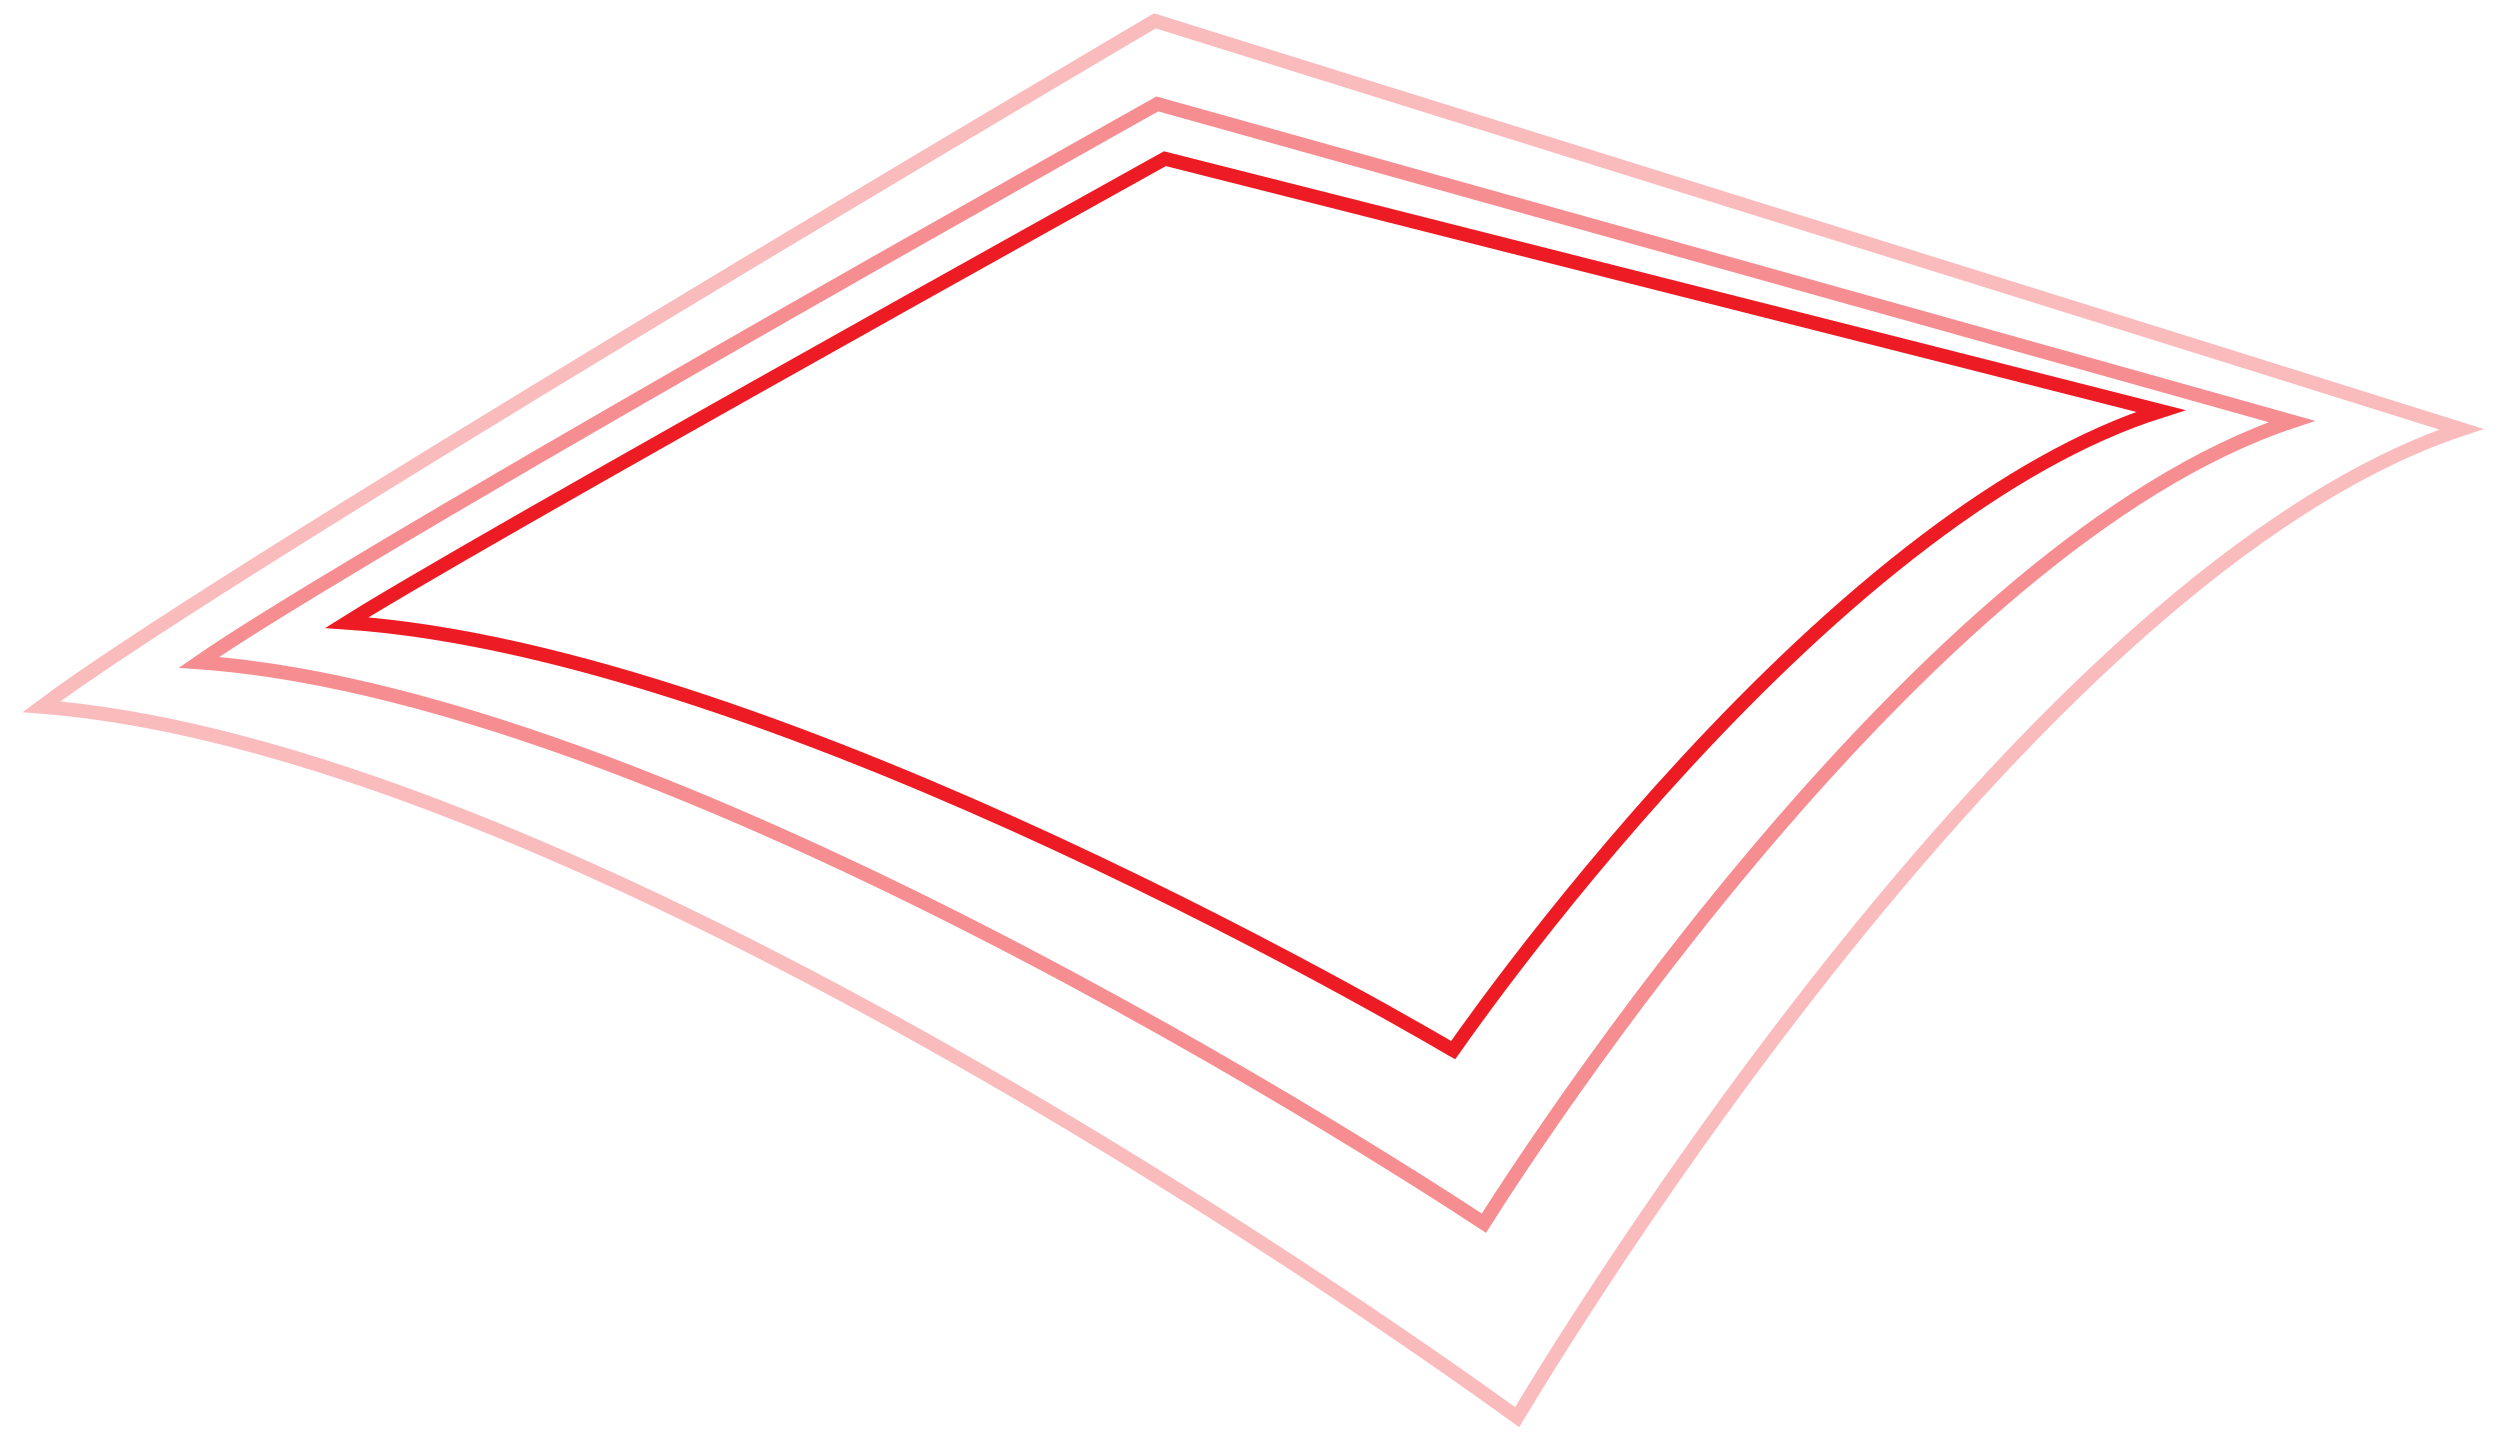 <svg width="180" height="104" viewBox="0 0 180 104" fill="none" xmlns="http://www.w3.org/2000/svg">
<path d="M138.694 38.893C144.145 34.773 149.88 31.393 155.575 29.59C149.668 28.084 134.428 24.222 119.483 20.438C110.406 18.14 101.44 15.87 94.743 14.176L86.67 12.133L84.415 11.562L83.875 11.426L83.439 11.668C83.004 11.91 82.365 12.264 81.552 12.717C79.926 13.621 77.601 14.915 74.807 16.473C69.218 19.59 61.752 23.763 54.242 27.99C46.731 32.217 39.178 36.497 33.413 39.827C30.531 41.493 28.099 42.919 26.345 43.981C25.82 44.299 25.358 44.583 24.964 44.831C40.641 45.895 60.217 53.402 76.052 60.739C84.32 64.57 91.594 68.367 96.802 71.206C99.406 72.626 101.494 73.806 102.932 74.632C103.65 75.045 104.207 75.37 104.584 75.591C104.597 75.599 104.61 75.607 104.623 75.614C104.834 75.312 105.137 74.883 105.525 74.344C106.341 73.207 107.534 71.579 109.046 69.606C112.069 65.662 116.365 60.339 121.461 54.827C126.556 49.316 132.458 43.606 138.694 38.893Z" stroke="#ED1C24"/>
<path opacity="0.5" d="M106.738 88.004C106.773 88.027 106.807 88.049 106.839 88.07C107.079 87.691 107.433 87.136 107.894 86.426C108.817 85.007 110.167 82.973 111.876 80.508C115.293 75.581 120.152 68.931 125.914 62.045C131.674 55.161 138.348 48.029 145.396 42.143C151.726 36.857 158.394 32.547 165.005 30.345C158.747 28.581 141.017 23.617 123.638 18.755C113.369 15.883 103.225 13.046 95.648 10.928L86.514 8.374L83.963 7.661L83.327 7.483L82.851 7.75C82.383 8.013 81.696 8.398 80.819 8.891C79.064 9.877 76.55 11.291 73.511 13.007C67.431 16.439 59.252 21.076 50.849 25.895C42.445 30.714 33.821 35.715 26.852 39.876C21.267 43.21 16.784 45.982 14.317 47.689C32.145 48.949 54.958 58.85 73.478 68.531C83.082 73.551 91.563 78.53 97.643 82.253C100.684 84.115 103.124 85.663 104.805 86.746C105.646 87.288 106.297 87.713 106.738 88.004Z" stroke="#ED1C24"/>
<path opacity="0.3" d="M109.06 101.911C109.121 101.955 109.178 101.997 109.232 102.036C109.248 102.009 109.265 101.982 109.282 101.954C109.561 101.487 109.975 100.802 110.513 99.928C111.589 98.179 113.163 95.673 115.155 92.638C119.138 86.568 124.796 78.38 131.494 69.91C138.19 61.441 145.936 52.677 154.096 45.463C161.579 38.848 169.451 33.499 177.216 30.903C170.514 28.792 149.719 22.291 129.348 15.928C117.584 12.253 105.963 8.624 97.283 5.914L86.819 2.648L83.897 1.736L83.147 1.502L82.583 1.834C82.048 2.15 81.262 2.613 80.259 3.206C78.253 4.392 75.376 6.096 71.895 8.164C64.934 12.301 55.558 17.898 45.897 23.74C36.236 29.582 26.294 35.668 18.199 40.782C11.353 45.107 5.868 48.712 2.98 50.888C12.965 51.678 24.298 55.066 35.733 59.734C47.845 64.678 60.114 71.076 71.086 77.405C82.058 83.734 91.742 89.999 98.682 94.682C102.152 97.023 104.937 98.969 106.855 100.331C107.814 101.011 108.557 101.546 109.06 101.911Z" stroke="#ED1C24"/>
</svg>
